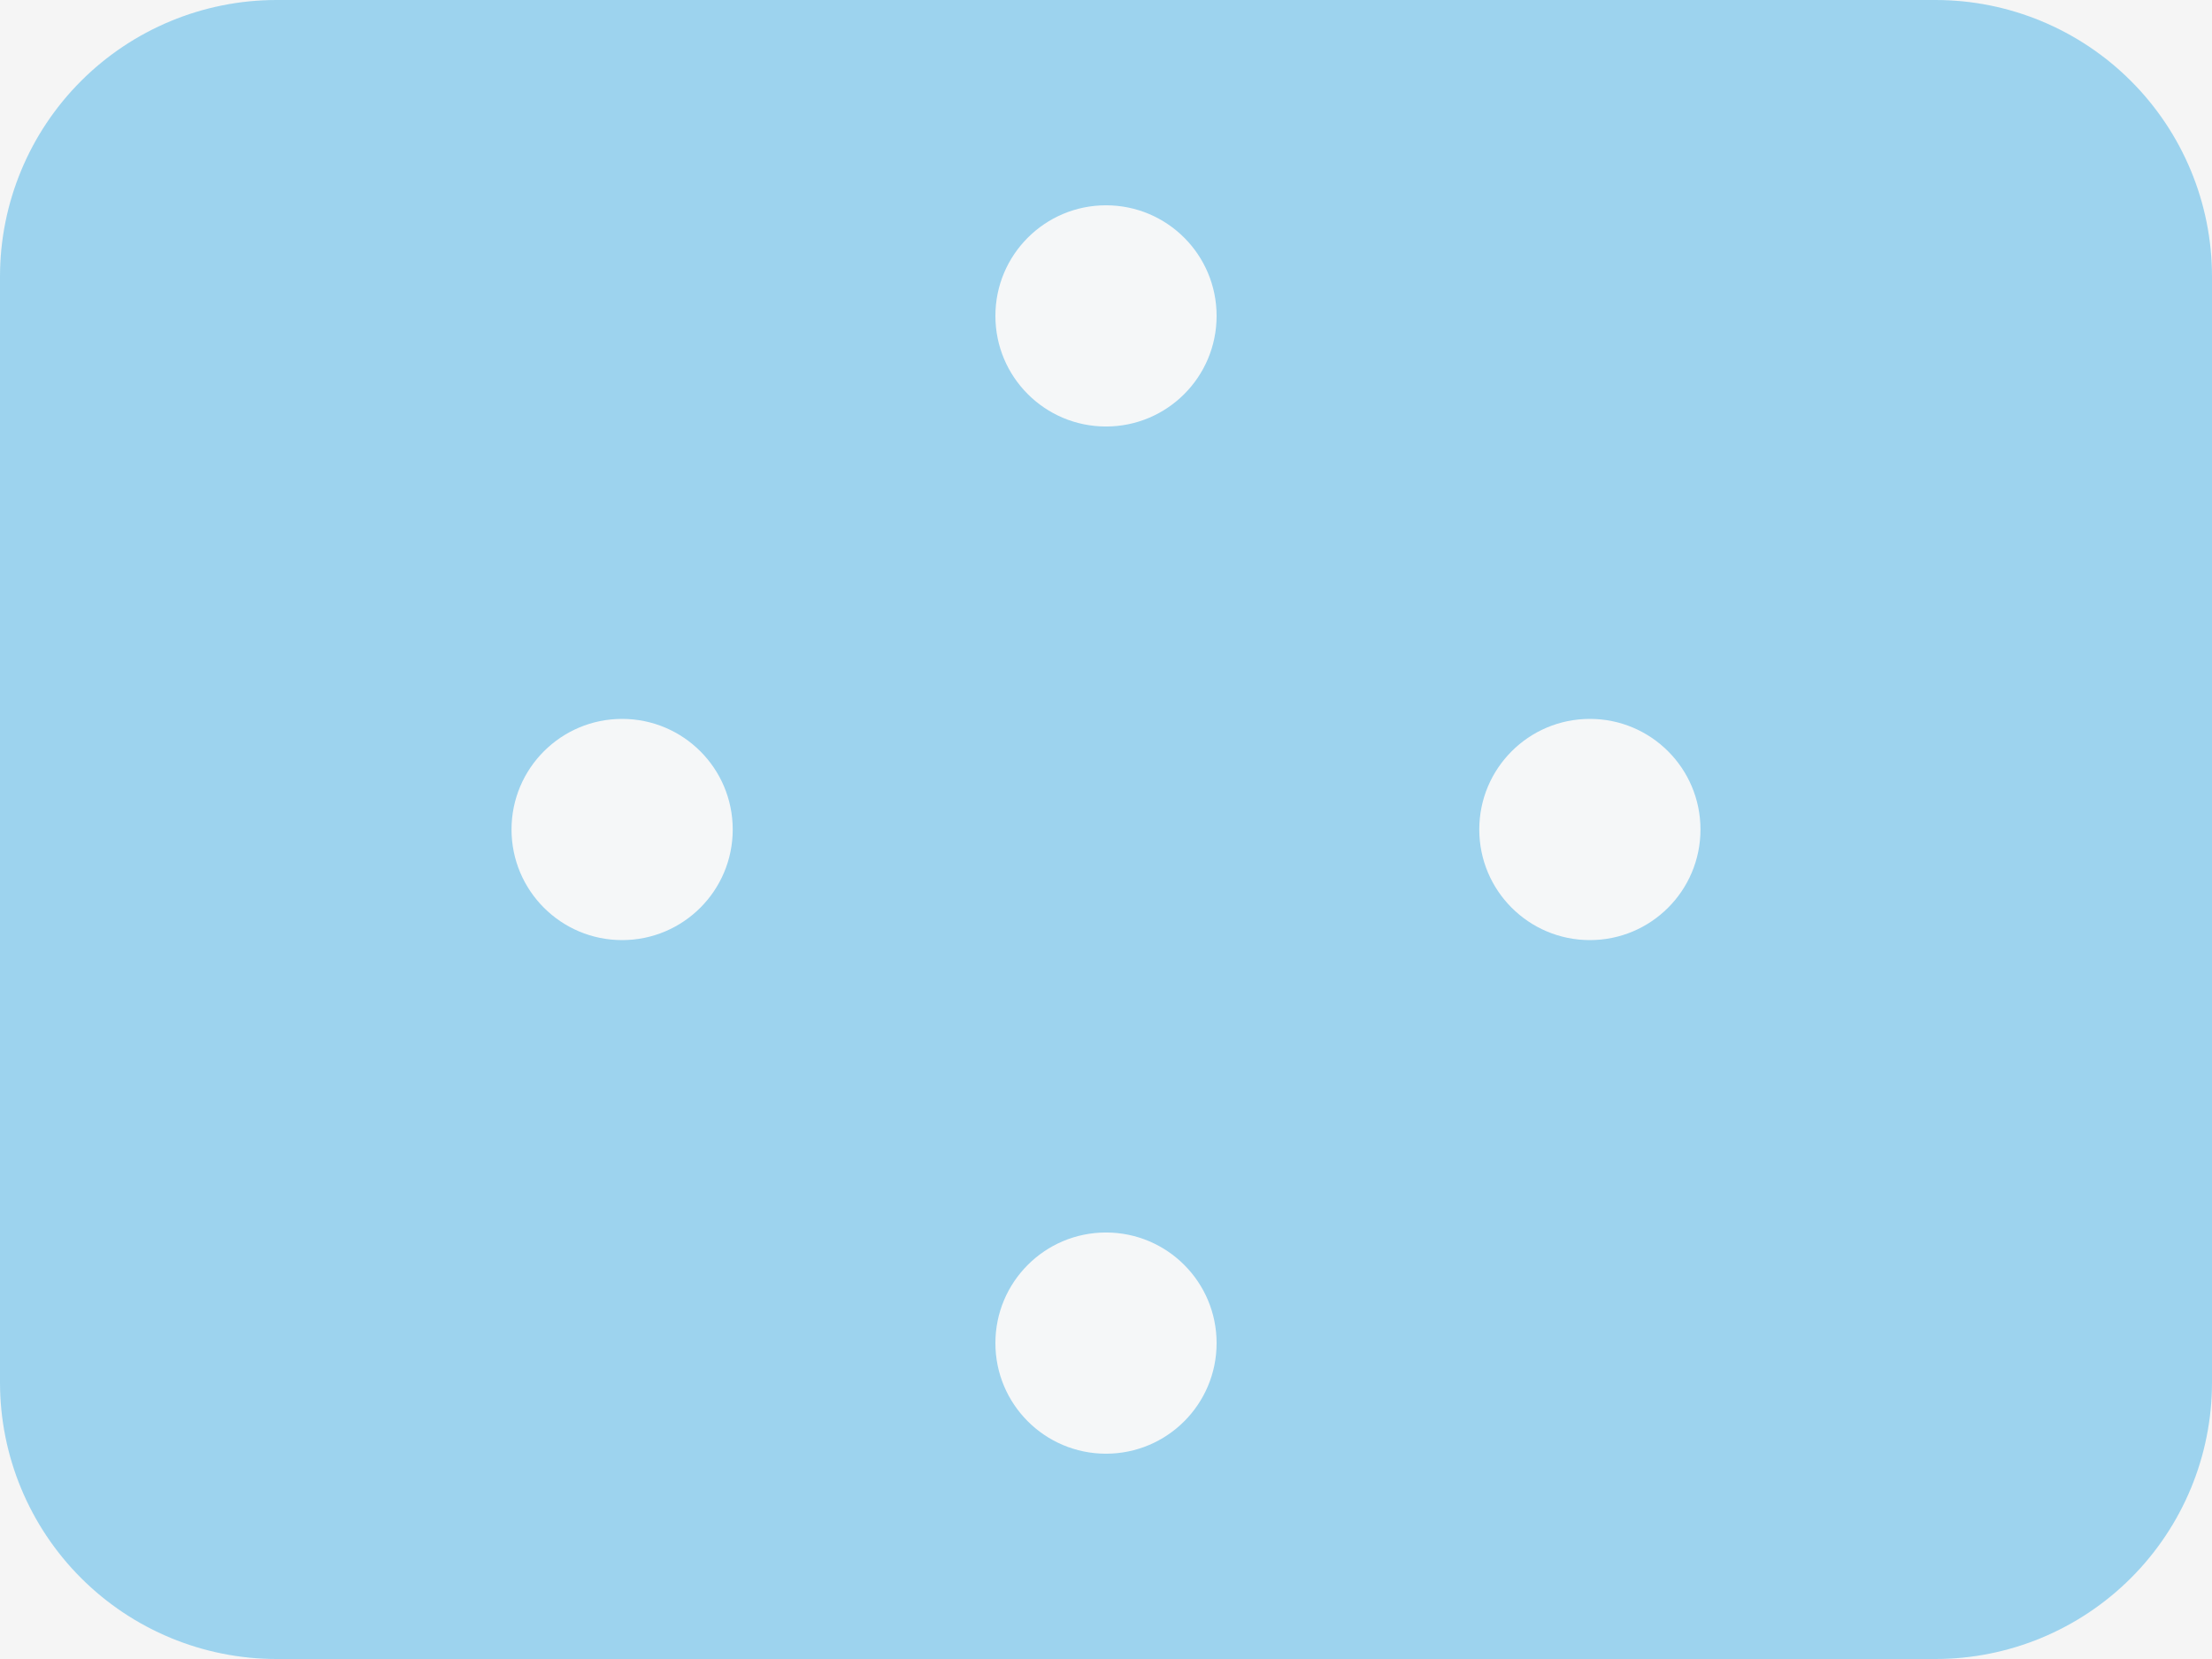<svg width="16" height="12" viewBox="0 0 16 12" fill="none" xmlns="http://www.w3.org/2000/svg">
<rect width="16" height="12" fill="#F5F5F5"/>
<g opacity="0.5" clip-path="url(#clip0_0_1)">
<path d="M2 0H14C14.53 0 15.039 0.211 15.414 0.586C15.789 0.961 16 1.47 16 2V10C16 10.53 15.789 11.039 15.414 11.414C15.039 11.789 14.53 12 14 12H2C1.47 12 0.961 11.789 0.586 11.414C0.211 11.039 0 10.53 0 10V2C0 1.47 0.211 0.961 0.586 0.586C0.961 0.211 1.47 0 2 0V0Z" fill="#45B2E8"/>
<path d="M8 3.085C8.442 3.085 8.8 2.727 8.8 2.285C8.8 1.843 8.442 1.485 8 1.485C7.558 1.485 7.2 1.843 7.2 2.285C7.2 2.727 7.558 3.085 8 3.085Z" fill="#F6F9FC"/>
<path d="M8 10.515C8.442 10.515 8.8 10.157 8.8 9.715C8.8 9.273 8.442 8.915 8 8.915C7.558 8.915 7.2 9.273 7.2 9.715C7.2 10.157 7.558 10.515 8 10.515Z" fill="#F6F9FC"/>
<path d="M4.5 6.8C4.942 6.8 5.3 6.442 5.3 6C5.3 5.558 4.942 5.2 4.5 5.2C4.058 5.2 3.7 5.558 3.7 6C3.7 6.442 4.058 6.8 4.5 6.8Z" fill="#F6F9FC"/>
<path d="M11.5 6.8C11.942 6.8 12.3 6.442 12.3 6C12.3 5.558 11.942 5.2 11.5 5.2C11.058 5.2 10.7 5.558 10.7 6C10.7 6.442 11.058 6.8 11.5 6.8Z" fill="#F6F9FC"/>
</g>
<defs>
<clipPath id="clip0_0_1">
<rect width="16" height="12" fill="white"/>
</clipPath>
</defs>
</svg>
